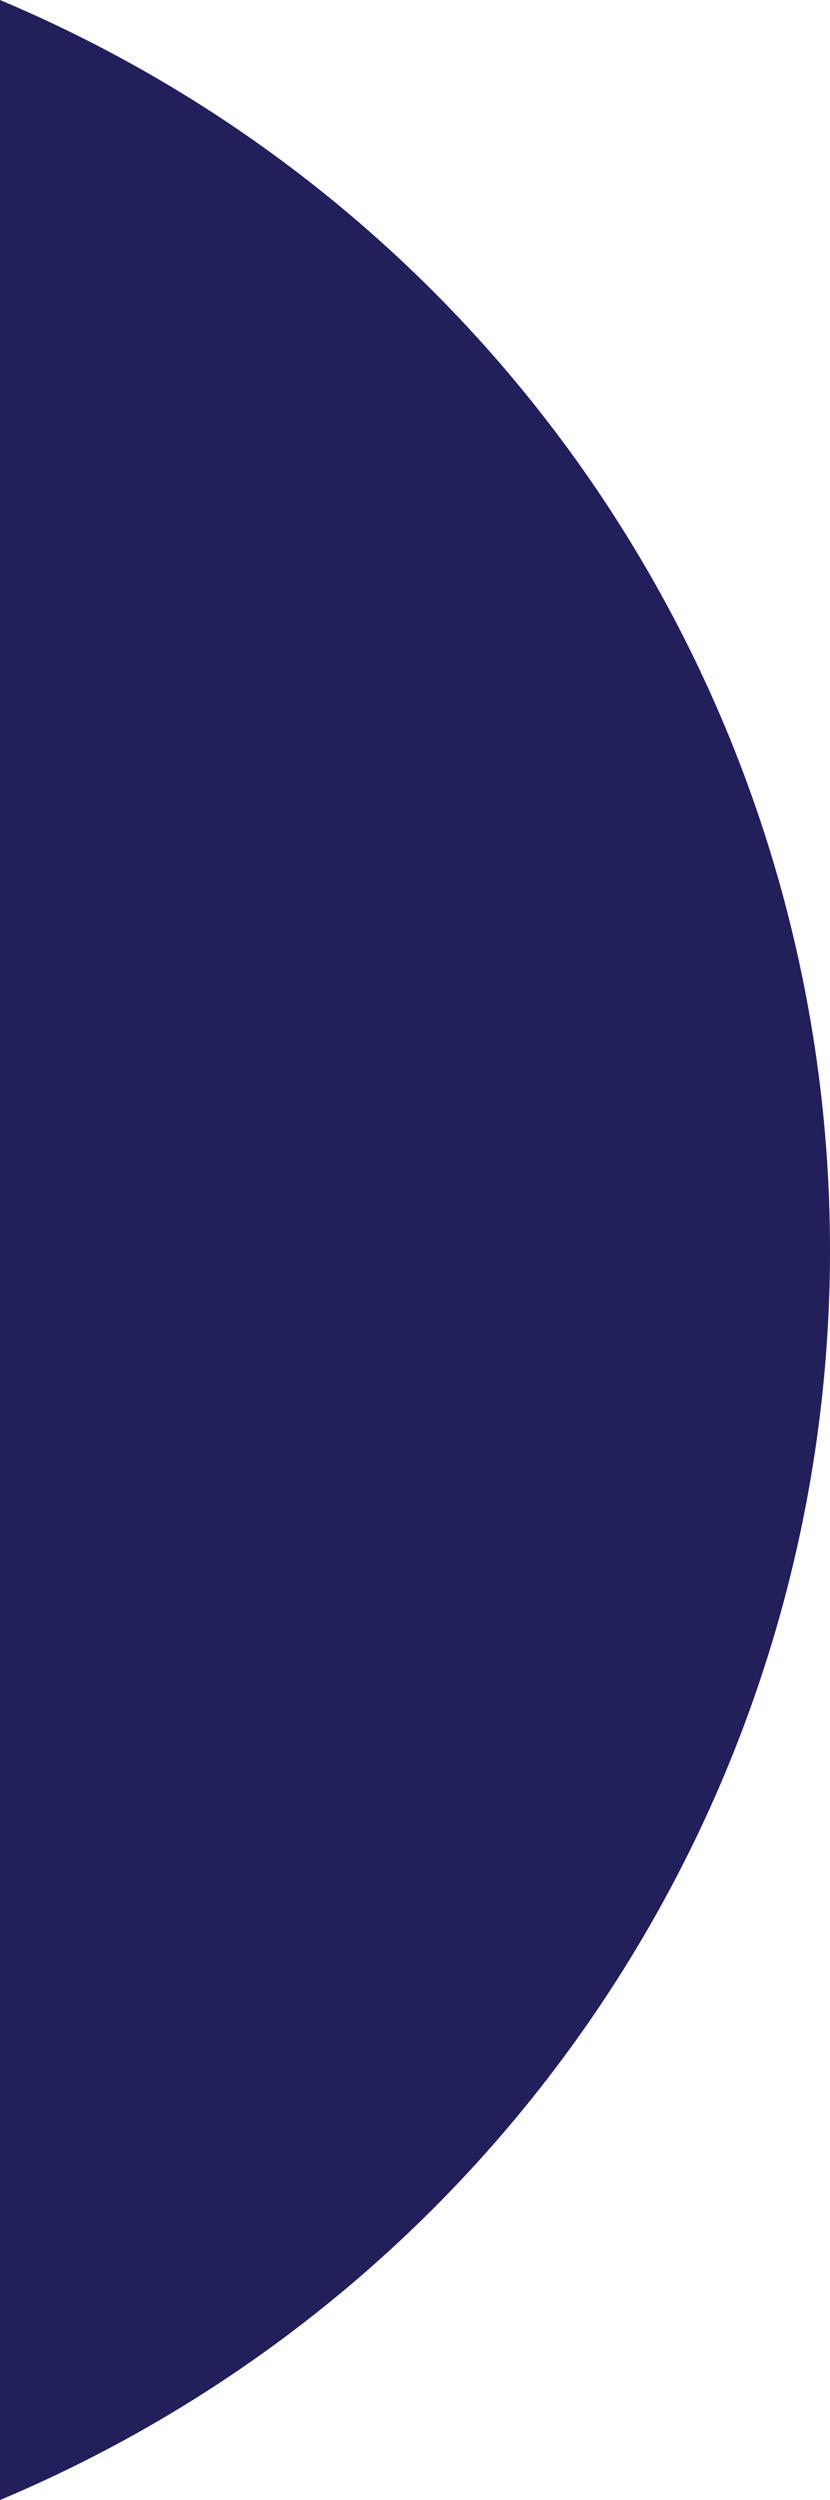 <svg 
          width="1.328" 
          height="4" fill="none" 
          xmlns="http://www.w3.org/2000/svg">
          <path d="M 0 0 L 0 4 C 0.805 3.661 1.328 2.873 1.328 2 C 1.328 1.127 0.805 0.339 0 0 Z" fill="rgb(33,32,90)"/>
        </svg>